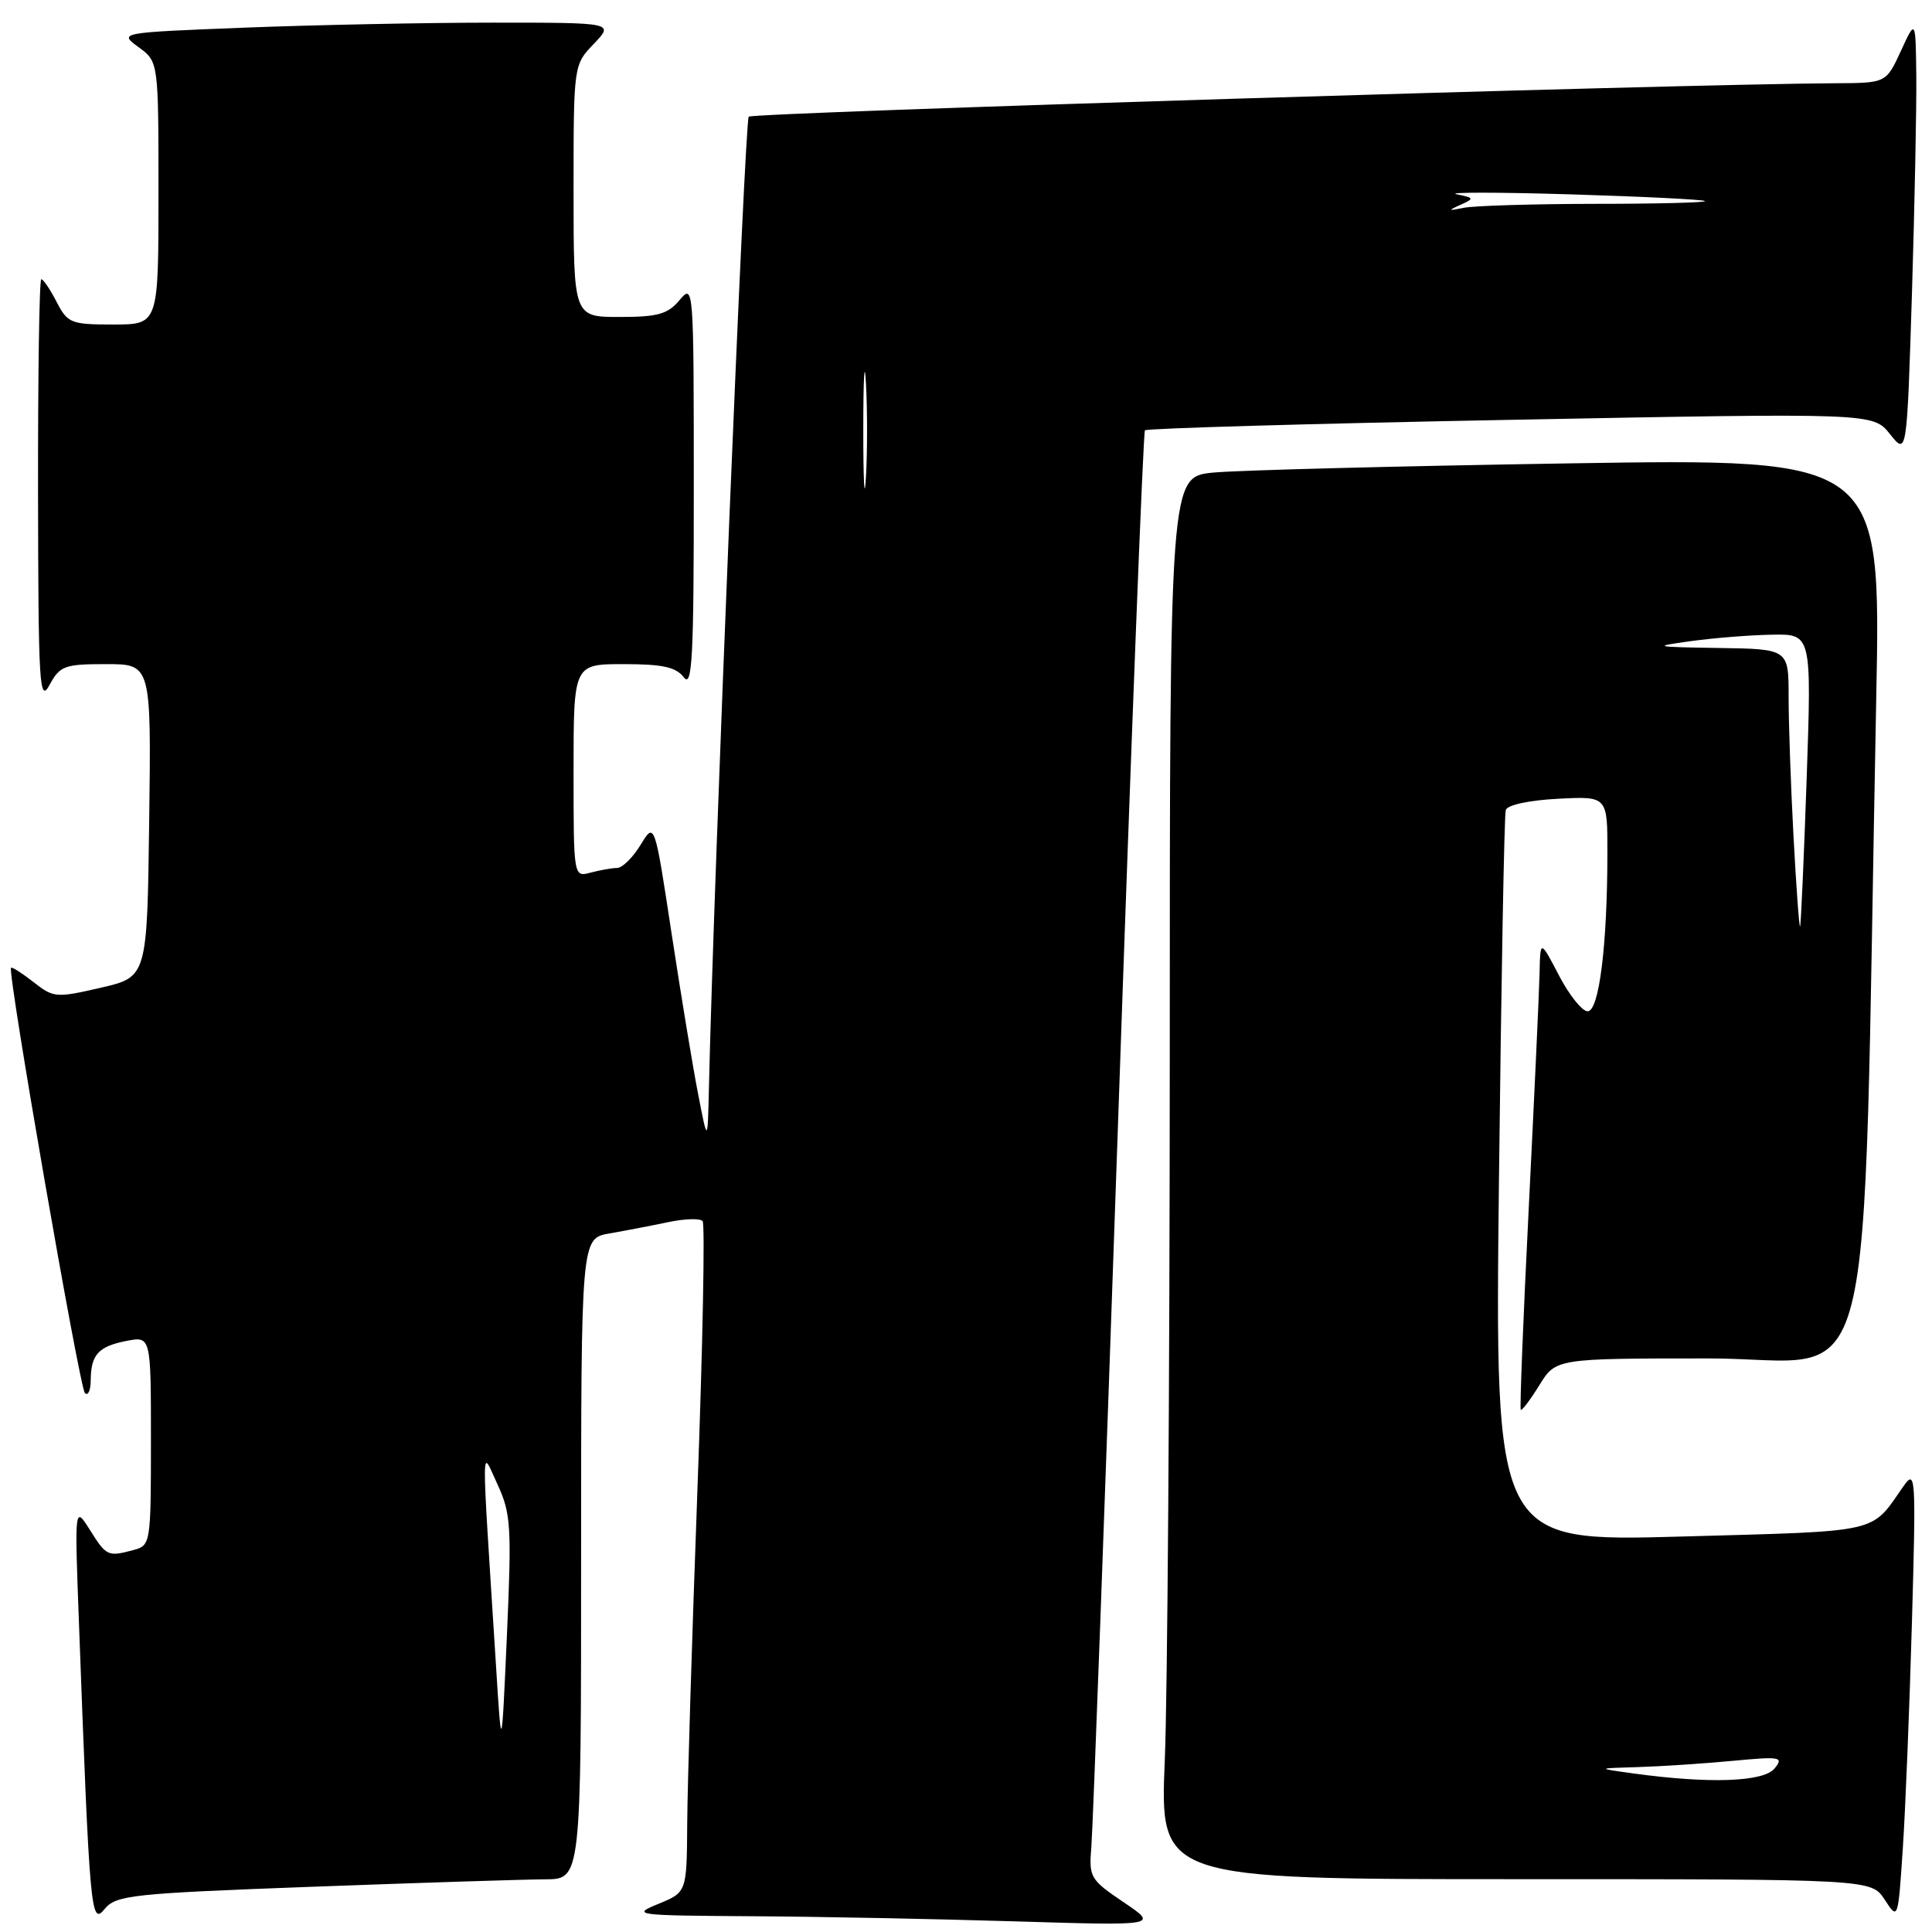 <?xml version="1.0" encoding="UTF-8" standalone="no"?>
<!DOCTYPE svg PUBLIC "-//W3C//DTD SVG 1.1//EN" "http://www.w3.org/Graphics/SVG/1.1/DTD/svg11.dtd" >
<svg xmlns="http://www.w3.org/2000/svg" xmlns:xlink="http://www.w3.org/1999/xlink" version="1.1" viewBox="0 0 256 256">
 <g >
 <path fill="currentColor"
d=" M 41.50 250.00 C 55.80 249.47 69.64 249.03 72.25 249.02 C 77.00 249.00 77.00 249.00 77.00 206.55 C 77.00 164.09 77.00 164.09 80.75 163.44 C 82.81 163.08 86.30 162.41 88.50 161.95 C 90.70 161.48 92.77 161.42 93.10 161.80 C 93.43 162.19 93.12 178.25 92.41 197.50 C 91.70 216.75 91.09 236.60 91.06 241.61 C 91.00 250.73 91.00 250.73 87.25 252.27 C 83.64 253.75 84.09 253.81 99.50 253.91 C 108.30 253.96 124.05 254.27 134.50 254.59 C 153.50 255.17 153.50 255.17 148.88 252.05 C 144.45 249.06 144.27 248.75 144.61 244.71 C 144.81 242.40 146.40 199.33 148.14 149.00 C 149.87 98.67 151.48 57.29 151.71 57.02 C 151.94 56.76 173.74 56.13 200.16 55.63 C 248.19 54.71 248.19 54.71 250.43 57.52 C 252.67 60.33 252.67 60.33 253.34 39.00 C 253.70 27.27 253.96 14.26 253.92 10.09 C 253.83 2.50 253.83 2.50 251.88 6.75 C 249.92 11.00 249.92 11.00 243.21 11.03 C 222.68 11.13 99.76 14.91 99.21 15.46 C 98.68 15.99 94.60 115.38 93.94 144.00 C 93.77 151.50 93.77 151.50 92.51 145.00 C 91.81 141.43 90.23 131.84 88.99 123.70 C 86.74 108.90 86.74 108.90 84.88 111.95 C 83.86 113.63 82.46 115.01 81.76 115.01 C 81.07 115.02 79.49 115.30 78.25 115.63 C 76.00 116.23 76.00 116.23 76.00 102.12 C 76.00 88.00 76.00 88.00 82.64 88.00 C 87.79 88.00 89.58 88.39 90.61 89.75 C 91.72 91.22 91.94 87.16 91.93 64.50 C 91.93 37.96 91.90 37.54 90.06 39.75 C 88.49 41.63 87.18 42.00 82.09 42.00 C 76.00 42.00 76.00 42.00 76.00 25.30 C 76.00 8.61 76.00 8.61 78.69 5.80 C 81.37 3.00 81.37 3.00 65.35 3.00 C 56.53 3.00 41.76 3.30 32.52 3.66 C 15.73 4.32 15.73 4.32 18.36 6.25 C 21.00 8.17 21.00 8.17 21.00 25.58 C 21.00 43.00 21.00 43.00 15.03 43.00 C 9.40 43.00 8.96 42.83 7.50 40.00 C 6.65 38.35 5.74 37.00 5.47 37.00 C 5.21 37.00 5.02 49.71 5.04 65.25 C 5.08 90.87 5.22 93.24 6.57 90.75 C 7.94 88.22 8.55 88.00 14.05 88.00 C 20.04 88.00 20.04 88.00 19.77 108.73 C 19.50 129.46 19.50 129.46 13.35 130.88 C 7.45 132.24 7.09 132.22 4.45 130.14 C 2.93 128.95 1.59 128.09 1.46 128.24 C 0.96 128.79 10.54 183.88 11.25 184.59 C 11.66 185.00 12.01 184.25 12.02 182.92 C 12.04 179.50 13.03 178.41 16.75 177.68 C 20.00 177.05 20.00 177.05 20.00 190.91 C 20.00 204.43 19.95 204.78 17.75 205.37 C 14.29 206.30 14.11 206.22 11.93 202.75 C 9.88 199.50 9.88 199.50 10.46 215.00 C 11.89 253.53 12.04 255.17 13.85 252.97 C 15.38 251.11 17.35 250.90 41.50 250.00 Z  M 253.34 215.00 C 253.89 195.47 253.84 194.62 252.21 196.95 C 247.80 203.25 249.57 202.85 222.79 203.60 C 198.08 204.29 198.08 204.29 198.62 156.39 C 198.92 130.05 199.32 107.98 199.52 107.34 C 199.72 106.66 202.59 106.04 206.44 105.84 C 213.00 105.50 213.00 105.50 212.99 113.00 C 212.98 125.27 211.89 134.00 210.37 134.00 C 209.64 134.00 207.93 131.86 206.57 129.25 C 204.09 124.50 204.09 124.50 204.00 129.00 C 203.94 131.47 203.30 145.43 202.57 160.00 C 201.84 174.57 201.36 186.64 201.51 186.80 C 201.65 186.97 202.76 185.51 203.97 183.55 C 206.16 180.00 206.16 180.00 226.46 180.00 C 249.20 180.00 246.70 189.87 248.61 92.62 C 249.24 60.74 249.24 60.74 207.87 61.40 C 185.12 61.76 163.91 62.31 160.75 62.62 C 155.00 63.20 155.00 63.20 155.00 140.35 C 154.99 182.78 154.70 224.59 154.34 233.25 C 153.69 249.00 153.69 249.00 200.82 249.00 C 247.95 249.00 247.95 249.00 249.73 251.71 C 251.50 254.43 251.50 254.43 252.13 244.96 C 252.48 239.76 253.02 226.28 253.34 215.00 Z  M 65.71 220.50 C 63.74 189.43 63.72 191.97 65.92 196.69 C 67.70 200.53 67.81 202.24 67.17 216.69 C 66.46 232.50 66.46 232.50 65.71 220.50 Z  M 114.39 57.00 C 114.39 50.12 114.55 47.31 114.74 50.75 C 114.94 54.19 114.94 59.81 114.74 63.25 C 114.55 66.69 114.39 63.88 114.39 57.00 Z  M 193.50 27.15 C 195.39 26.30 195.36 26.22 193.00 25.74 C 191.62 25.46 198.38 25.46 208.00 25.75 C 217.62 26.04 225.69 26.44 225.92 26.64 C 226.15 26.84 219.62 27.01 211.42 27.01 C 203.21 27.02 195.38 27.26 194.00 27.53 C 191.88 27.96 191.80 27.91 193.50 27.15 Z  M 216.50 235.00 C 211.50 234.31 211.50 234.31 217.00 234.15 C 220.03 234.06 225.65 233.69 229.50 233.33 C 235.95 232.72 236.39 232.80 235.13 234.34 C 233.66 236.12 226.51 236.37 216.50 235.00 Z  M 237.65 110.86 C 237.29 104.16 237.00 95.83 237.00 92.34 C 237.00 86.00 237.00 86.00 227.75 85.86 C 219.09 85.73 218.85 85.67 224.00 84.96 C 227.03 84.54 231.87 84.15 234.78 84.10 C 240.05 84.00 240.05 84.00 239.39 103.25 C 239.02 113.84 238.63 122.62 238.52 122.76 C 238.40 122.91 238.01 117.55 237.65 110.86 Z "/>
</g>
</svg>
